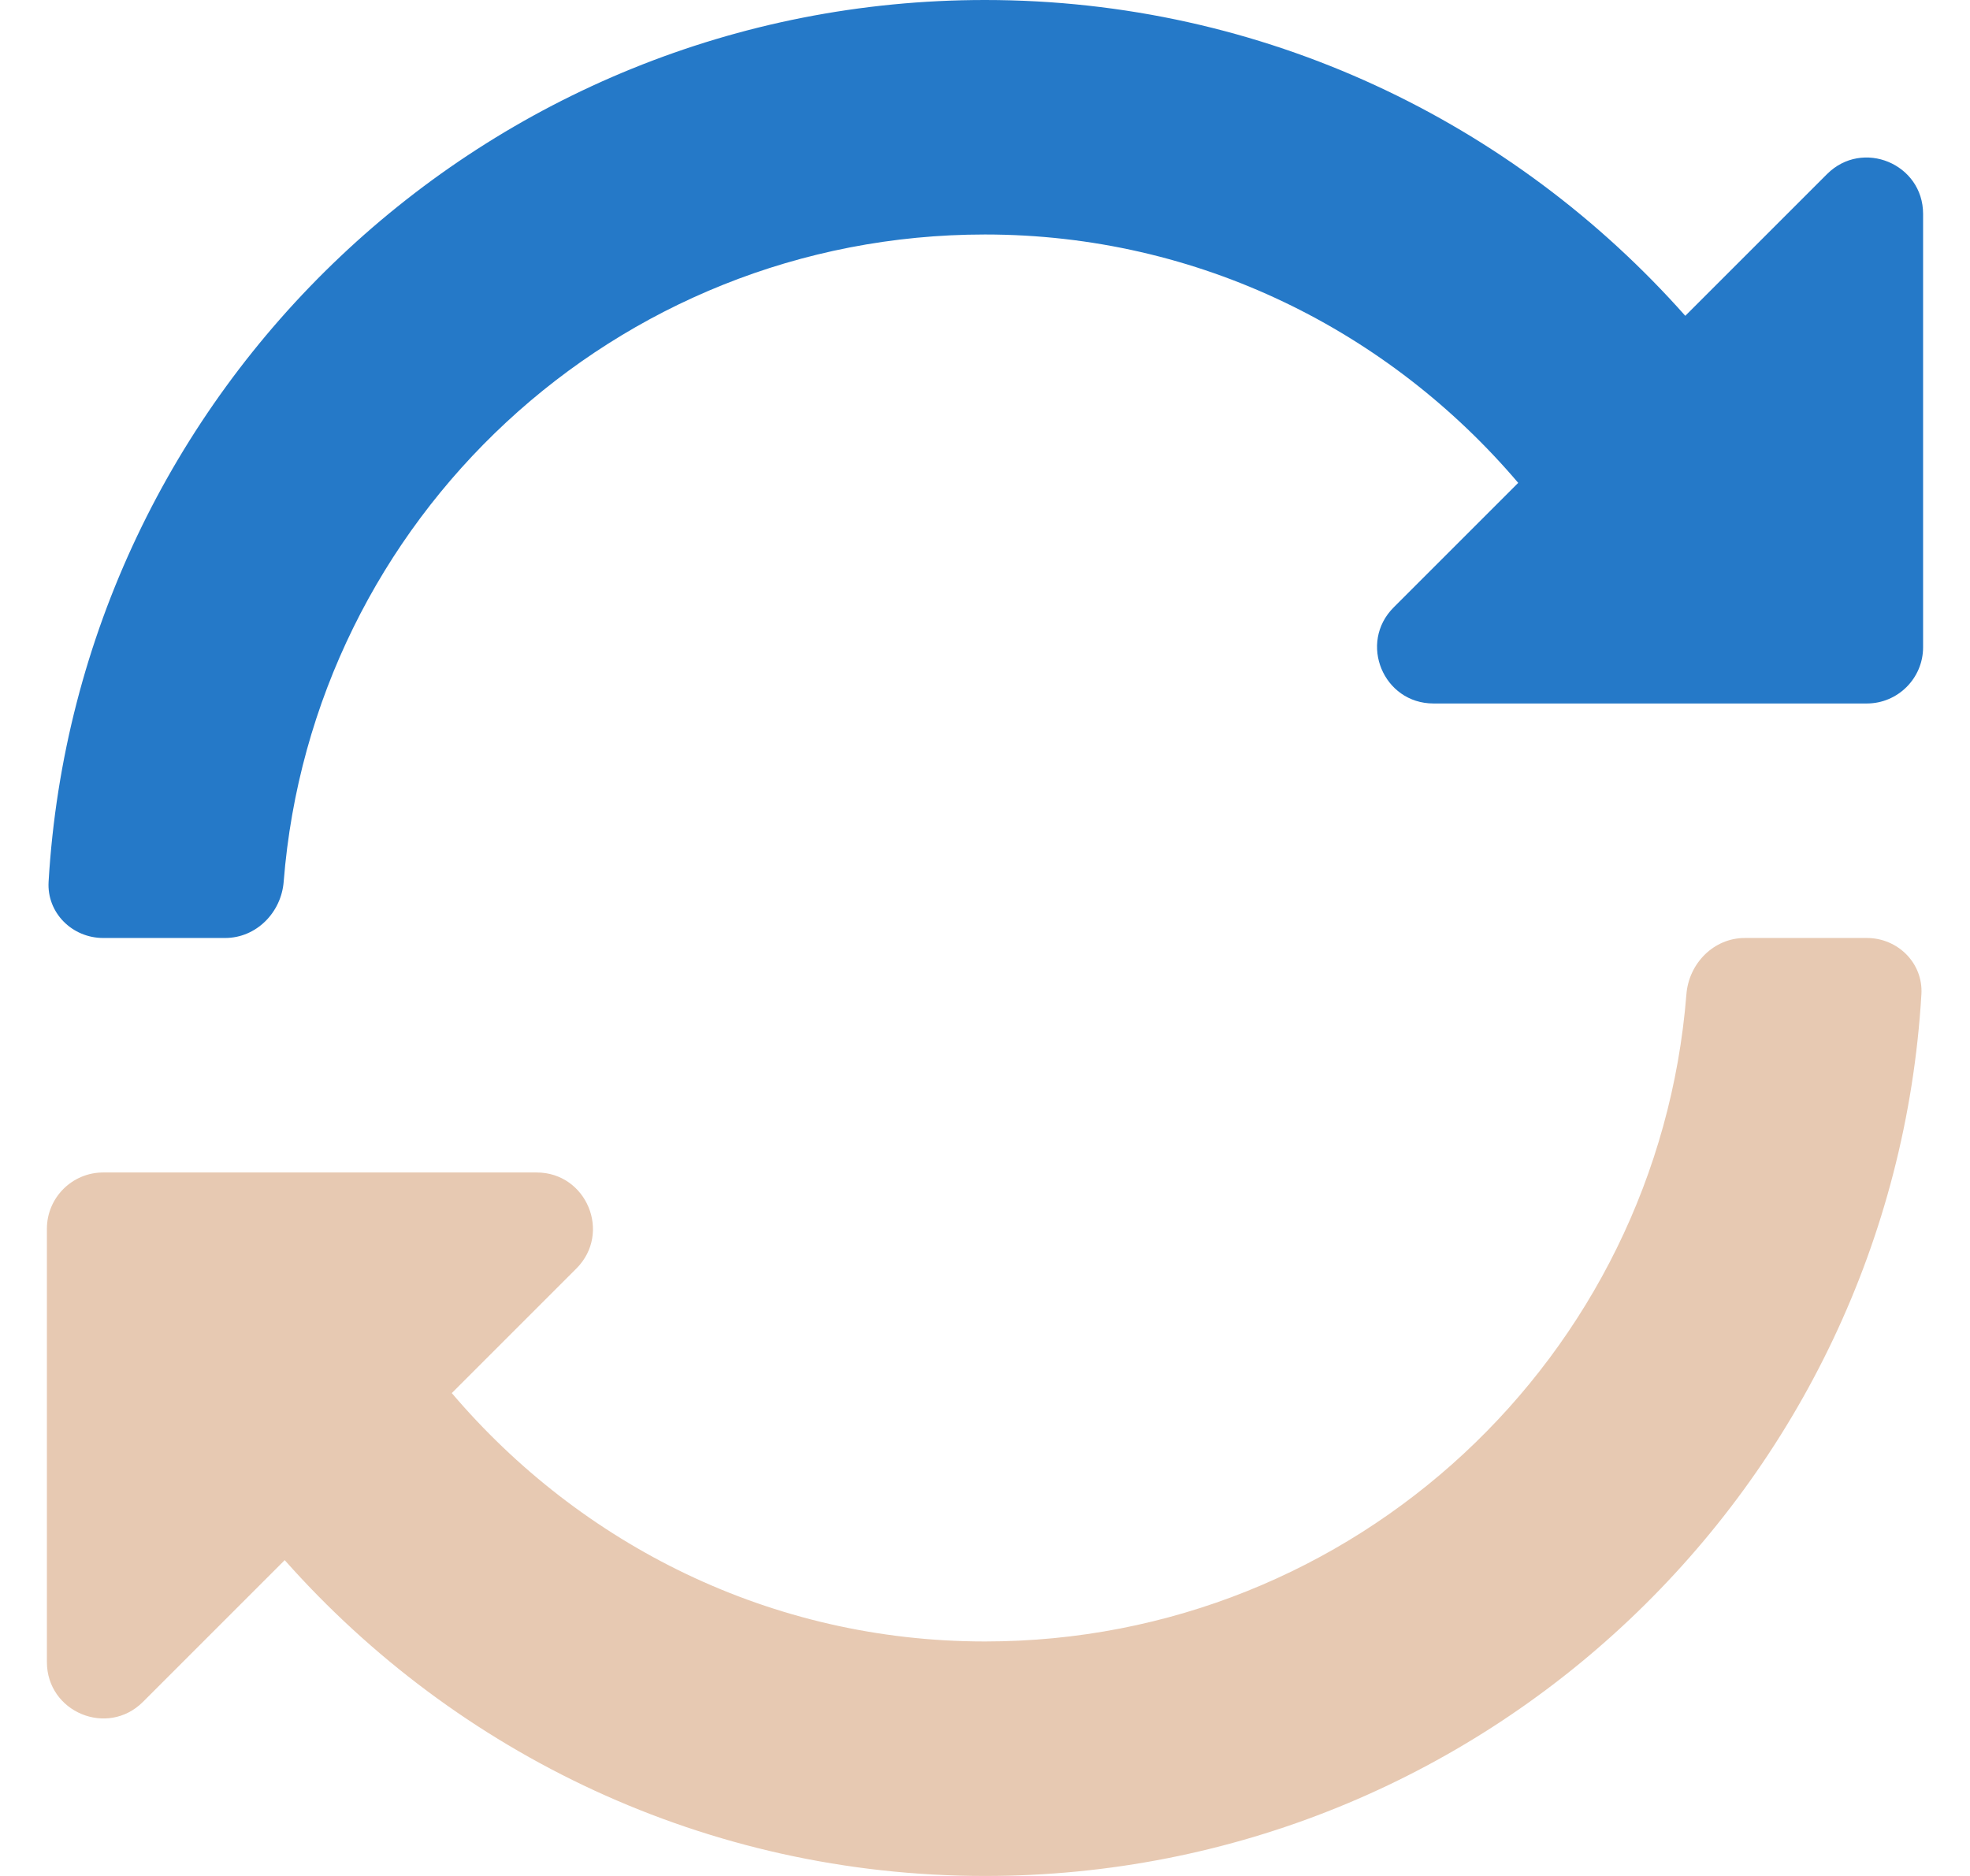 <svg width="21" height="20" viewBox="0 0 21 20" fill="none" xmlns="http://www.w3.org/2000/svg" id="circle_round">
<title>Round Arrow</title>
<g clip-path="url(#clip0_2506_6961)">
  <path d="M10.5 17.5C8.215 17.5 6.188 16.465 4.816 14.852L6.144 13.524C6.522 13.146 6.254 12.5 5.72 12.5H1.1C0.769 12.5 0.5 12.769 0.5 13.1V17.719C0.5 18.254 1.146 18.522 1.524 18.144L3.035 16.633C4.863 18.695 7.527 20 10.5 20C15.822 20 20.172 15.844 20.482 10.6C20.502 10.269 20.231 10 19.9 10H18.6C18.269 10 18.003 10.27 17.977 10.6C17.671 14.464 14.443 17.5 10.5 17.5Z" fill="#E7C9B2"/>
  <path d="M10.5 2.5C12.785 2.5 14.813 3.535 16.184 5.148L14.856 6.476C14.478 6.854 14.746 7.5 15.281 7.5L19.9 7.5C20.231 7.5 20.5 7.231 20.5 6.9L20.5 2.281C20.5 1.746 19.854 1.478 19.476 1.856L17.965 3.367C16.137 1.305 13.473 -6.1435e-07 10.5 -8.74228e-07C5.178 -1.33949e-06 0.828 4.156 0.518 9.4C0.498 9.731 0.769 10 1.1 10L2.4 10C2.731 10 2.998 9.73 3.024 9.4C3.329 5.536 6.557 2.5 10.5 2.5Z" fill="#2579C8"/>
</g>
<defs>
  <clipPath id="clip0_2506_6961">
    <rect width="20" height="20" fill="white" transform="translate(0.5)"/>
  </clipPath>
</defs>
</svg>
